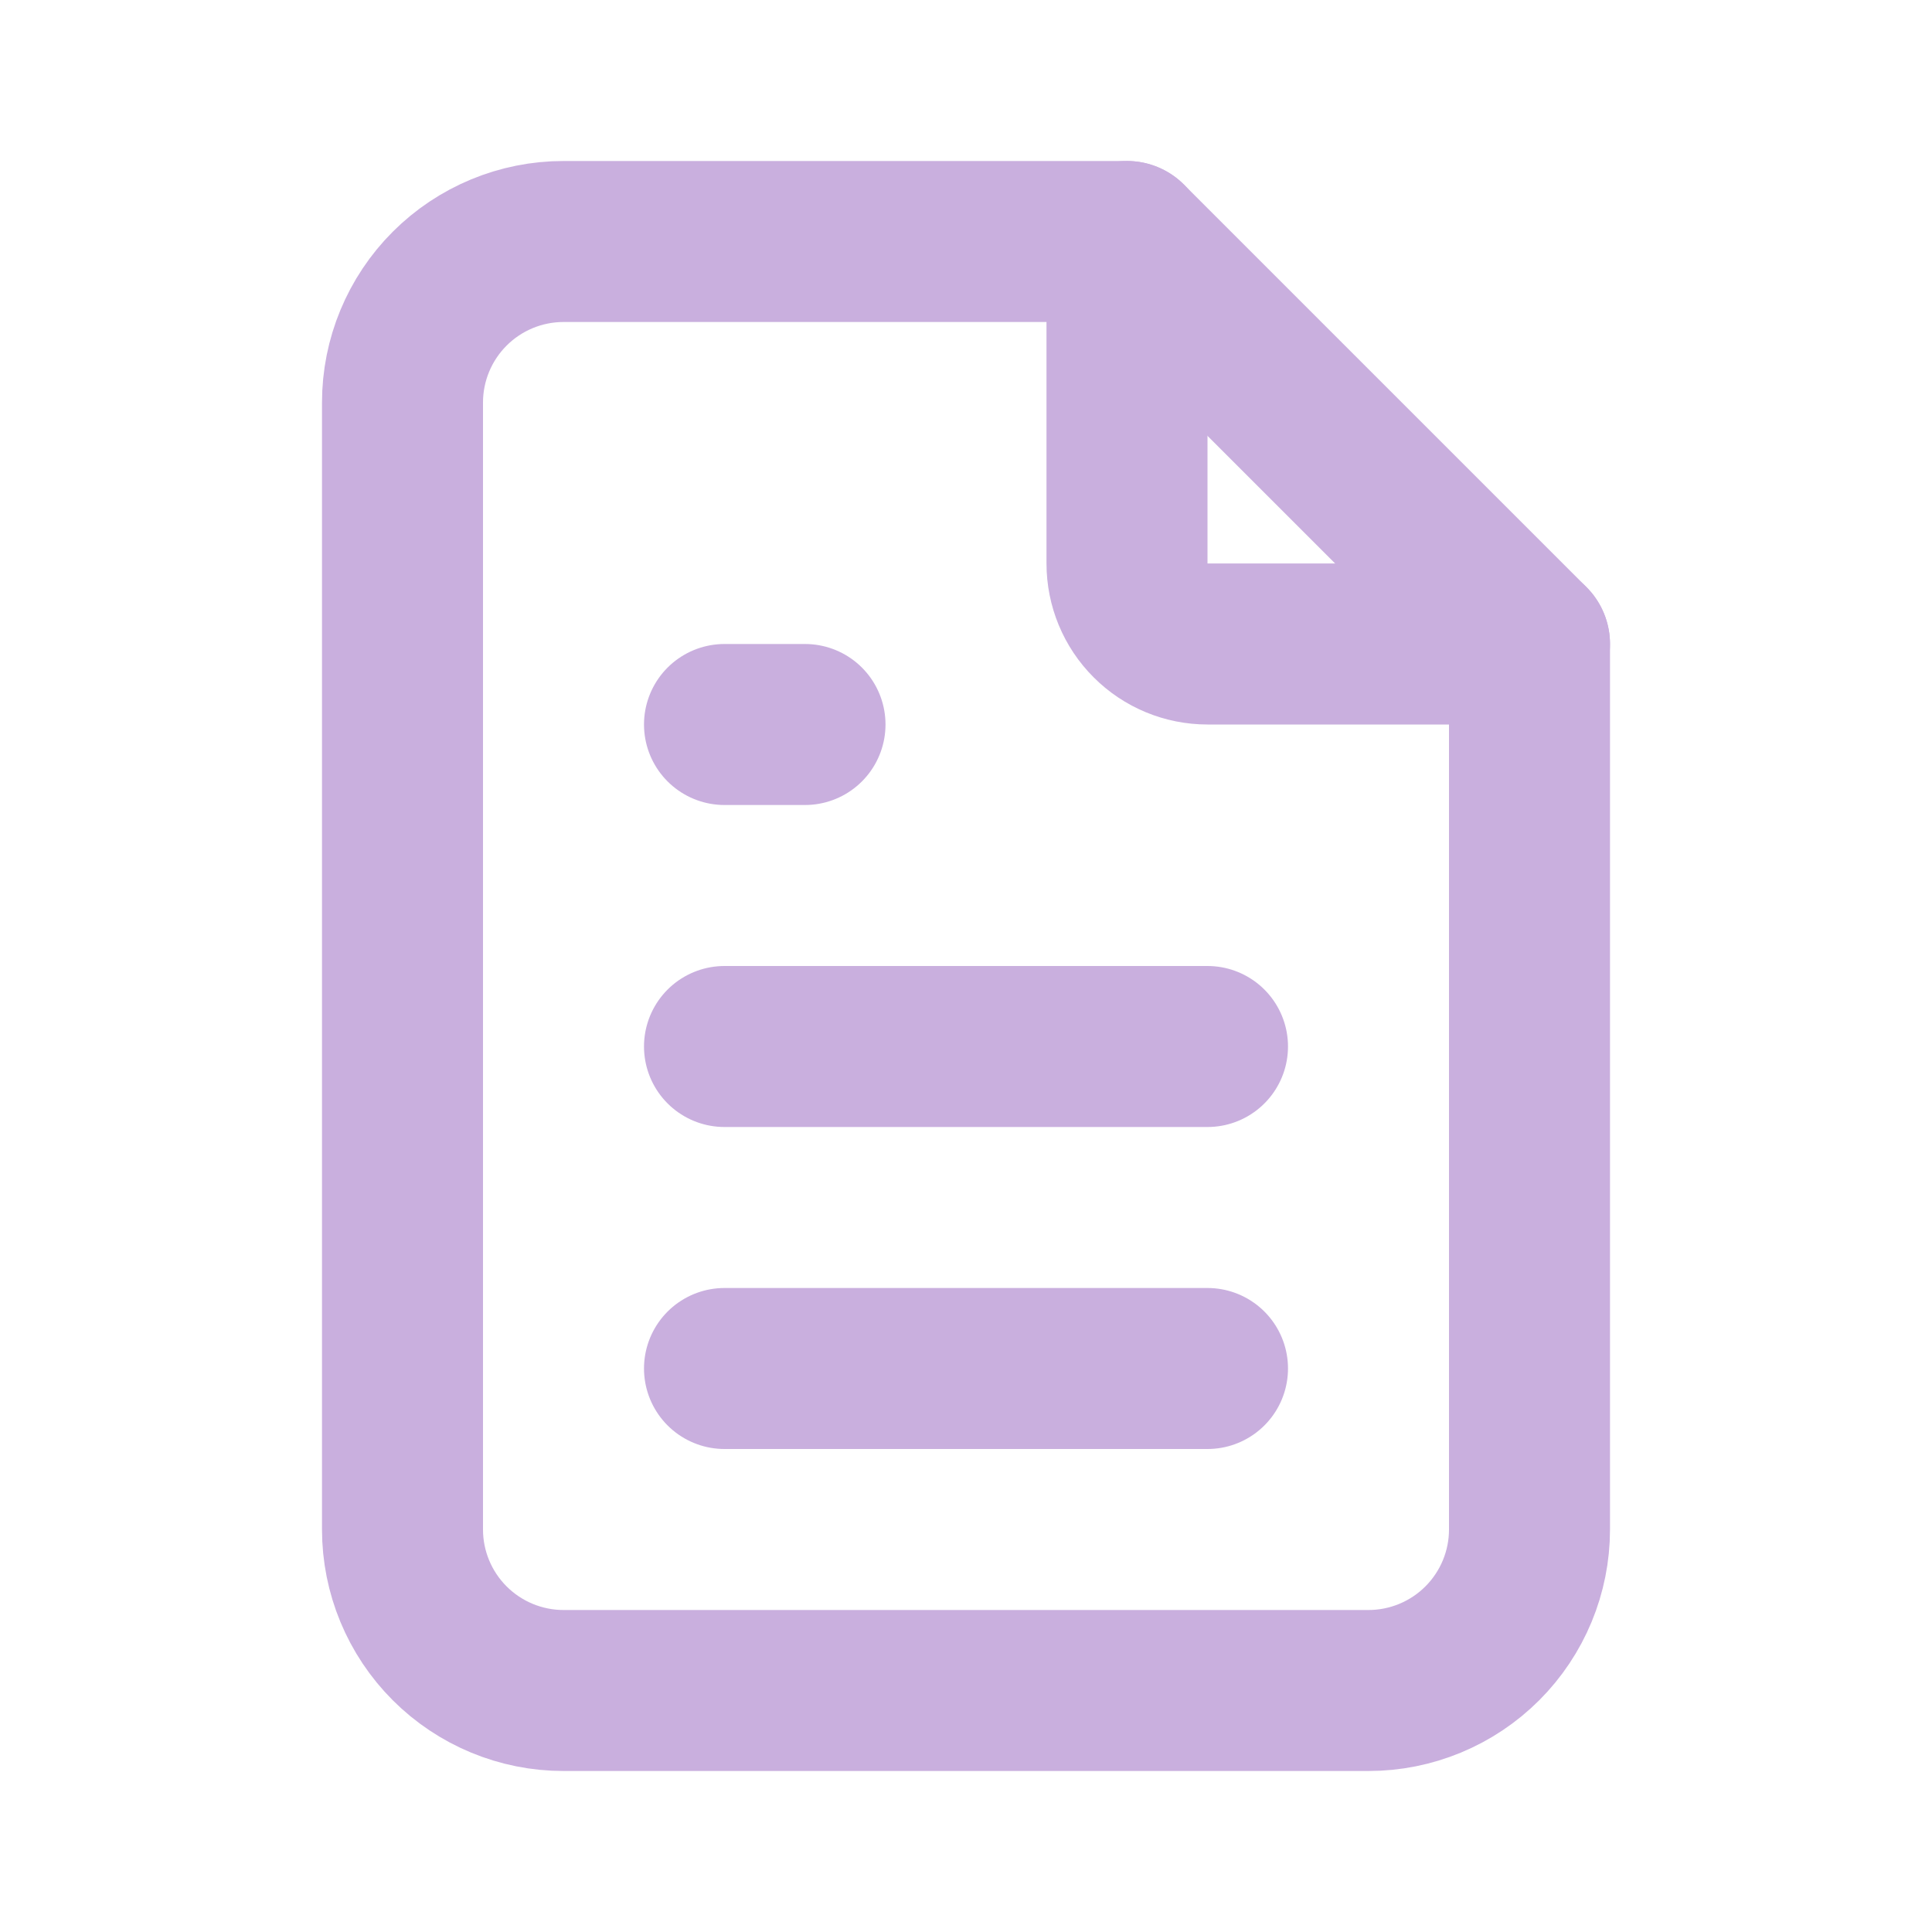 <svg width="24" height="24" viewBox="0 0 24 24" fill="none" xmlns="http://www.w3.org/2000/svg">
<g clip-path="url(#clip0_978_3819)">
<path d="M14 3V7C14 7.265 14.105 7.52 14.293 7.707C14.48 7.895 14.735 8 15 8H19" stroke="#C9AFDE" stroke-width="2" stroke-linecap="round" stroke-linejoin="round"/>
<path d="M17 21H7C6.47 21 5.961 20.789 5.586 20.414C5.211 20.039 5 19.53 5 19V5C5 4.47 5.211 3.961 5.586 3.586C5.961 3.211 6.47 3 7 3H14L19 8V19C19 19.53 18.789 20.039 18.414 20.414C18.039 20.789 17.53 21 17 21Z" stroke="#C9AFDE" stroke-width="2" stroke-linecap="round" stroke-linejoin="round"/>
<path d="M9 9H10" stroke="#C9AFDE" stroke-width="2" stroke-linecap="round" stroke-linejoin="round"/>
<path d="M9 13H15" stroke="#C9AFDE" stroke-width="2" stroke-linecap="round" stroke-linejoin="round"/>
<path d="M9 17H15" stroke="#C9AFDE" stroke-width="2" stroke-linecap="round" stroke-linejoin="round"/>
</g>
<defs>
<clipPath id="clip0_978_3819">
<rect width="24" height="24" fill="white"/>
</clipPath>
</defs>
</svg>
